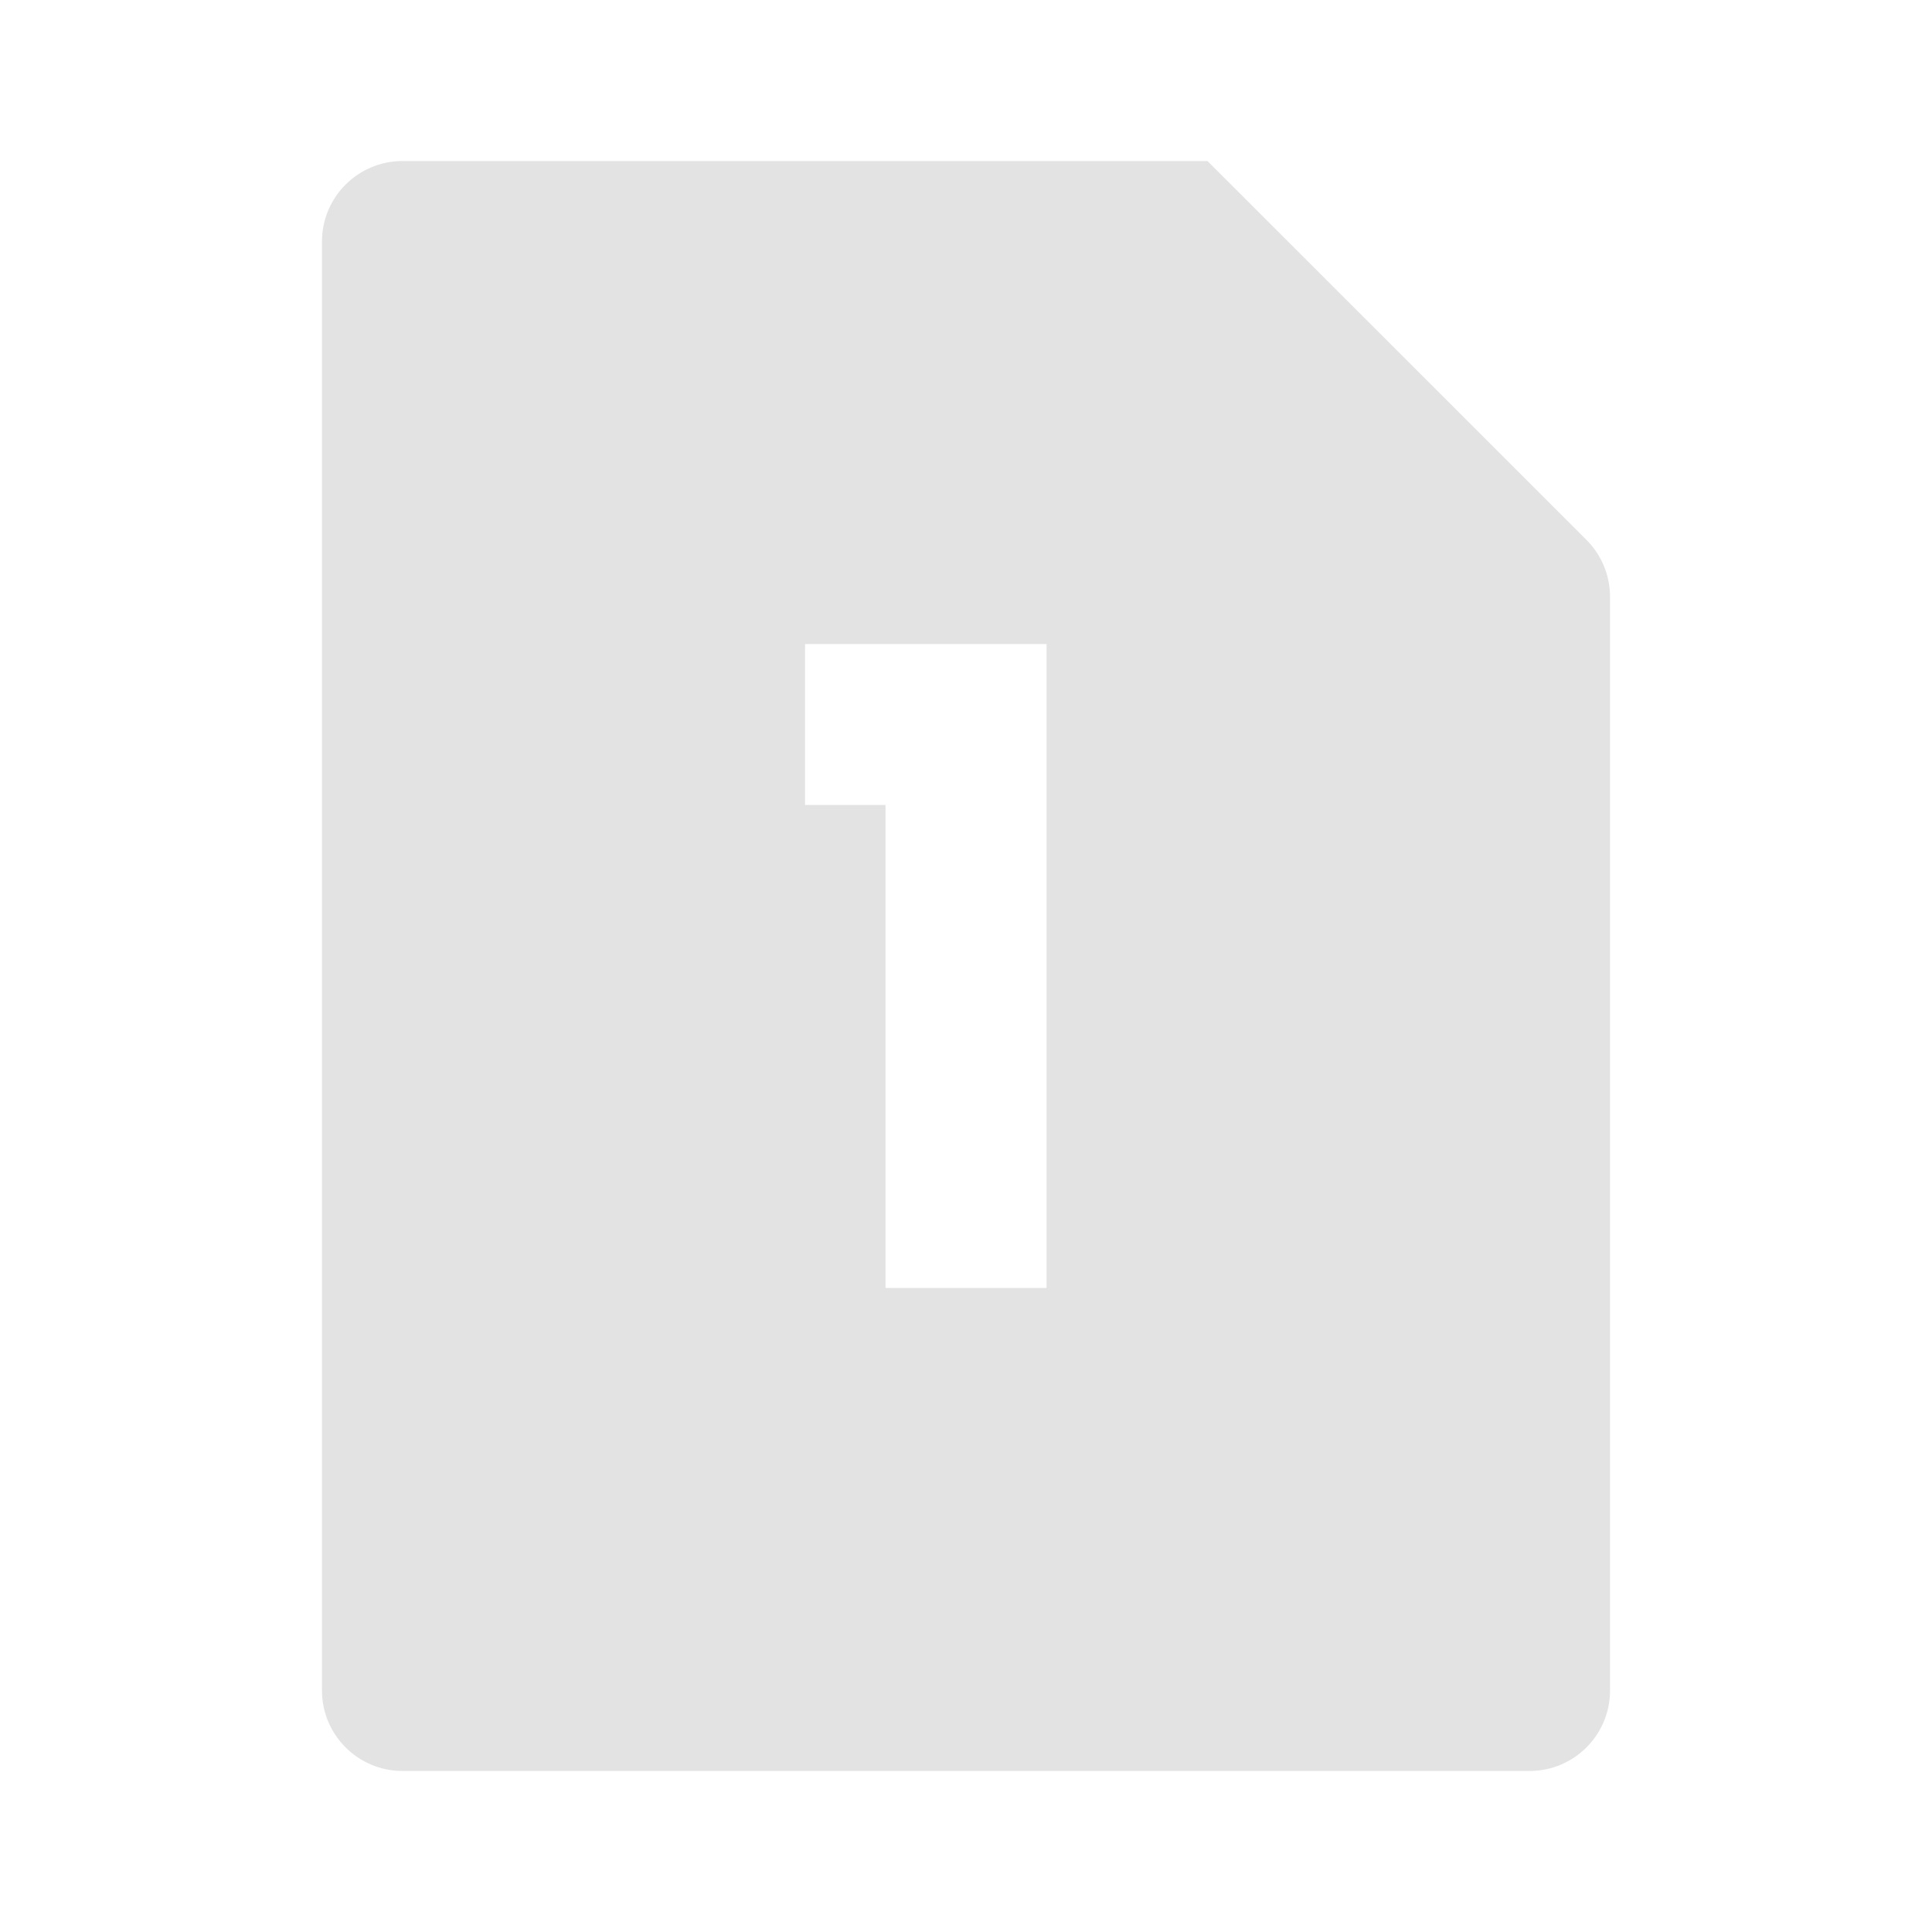 <svg width="20" height="20" viewBox="0 0 20 20" fill="none" xmlns="http://www.w3.org/2000/svg">
<path d="M12.5 1.667L16.423 5.589C16.579 5.745 16.667 5.957 16.667 6.178V17.5C16.667 17.96 16.294 18.333 15.834 18.333H4.167C3.707 18.333 3.333 17.96 3.333 17.5V2.5C3.333 2.04 3.707 1.667 4.167 1.667H12.5ZM10.834 6.667H8.334V8.333H9.167V13.333H10.834V6.667Z" fill="#E3E3E3"/>
</svg>
